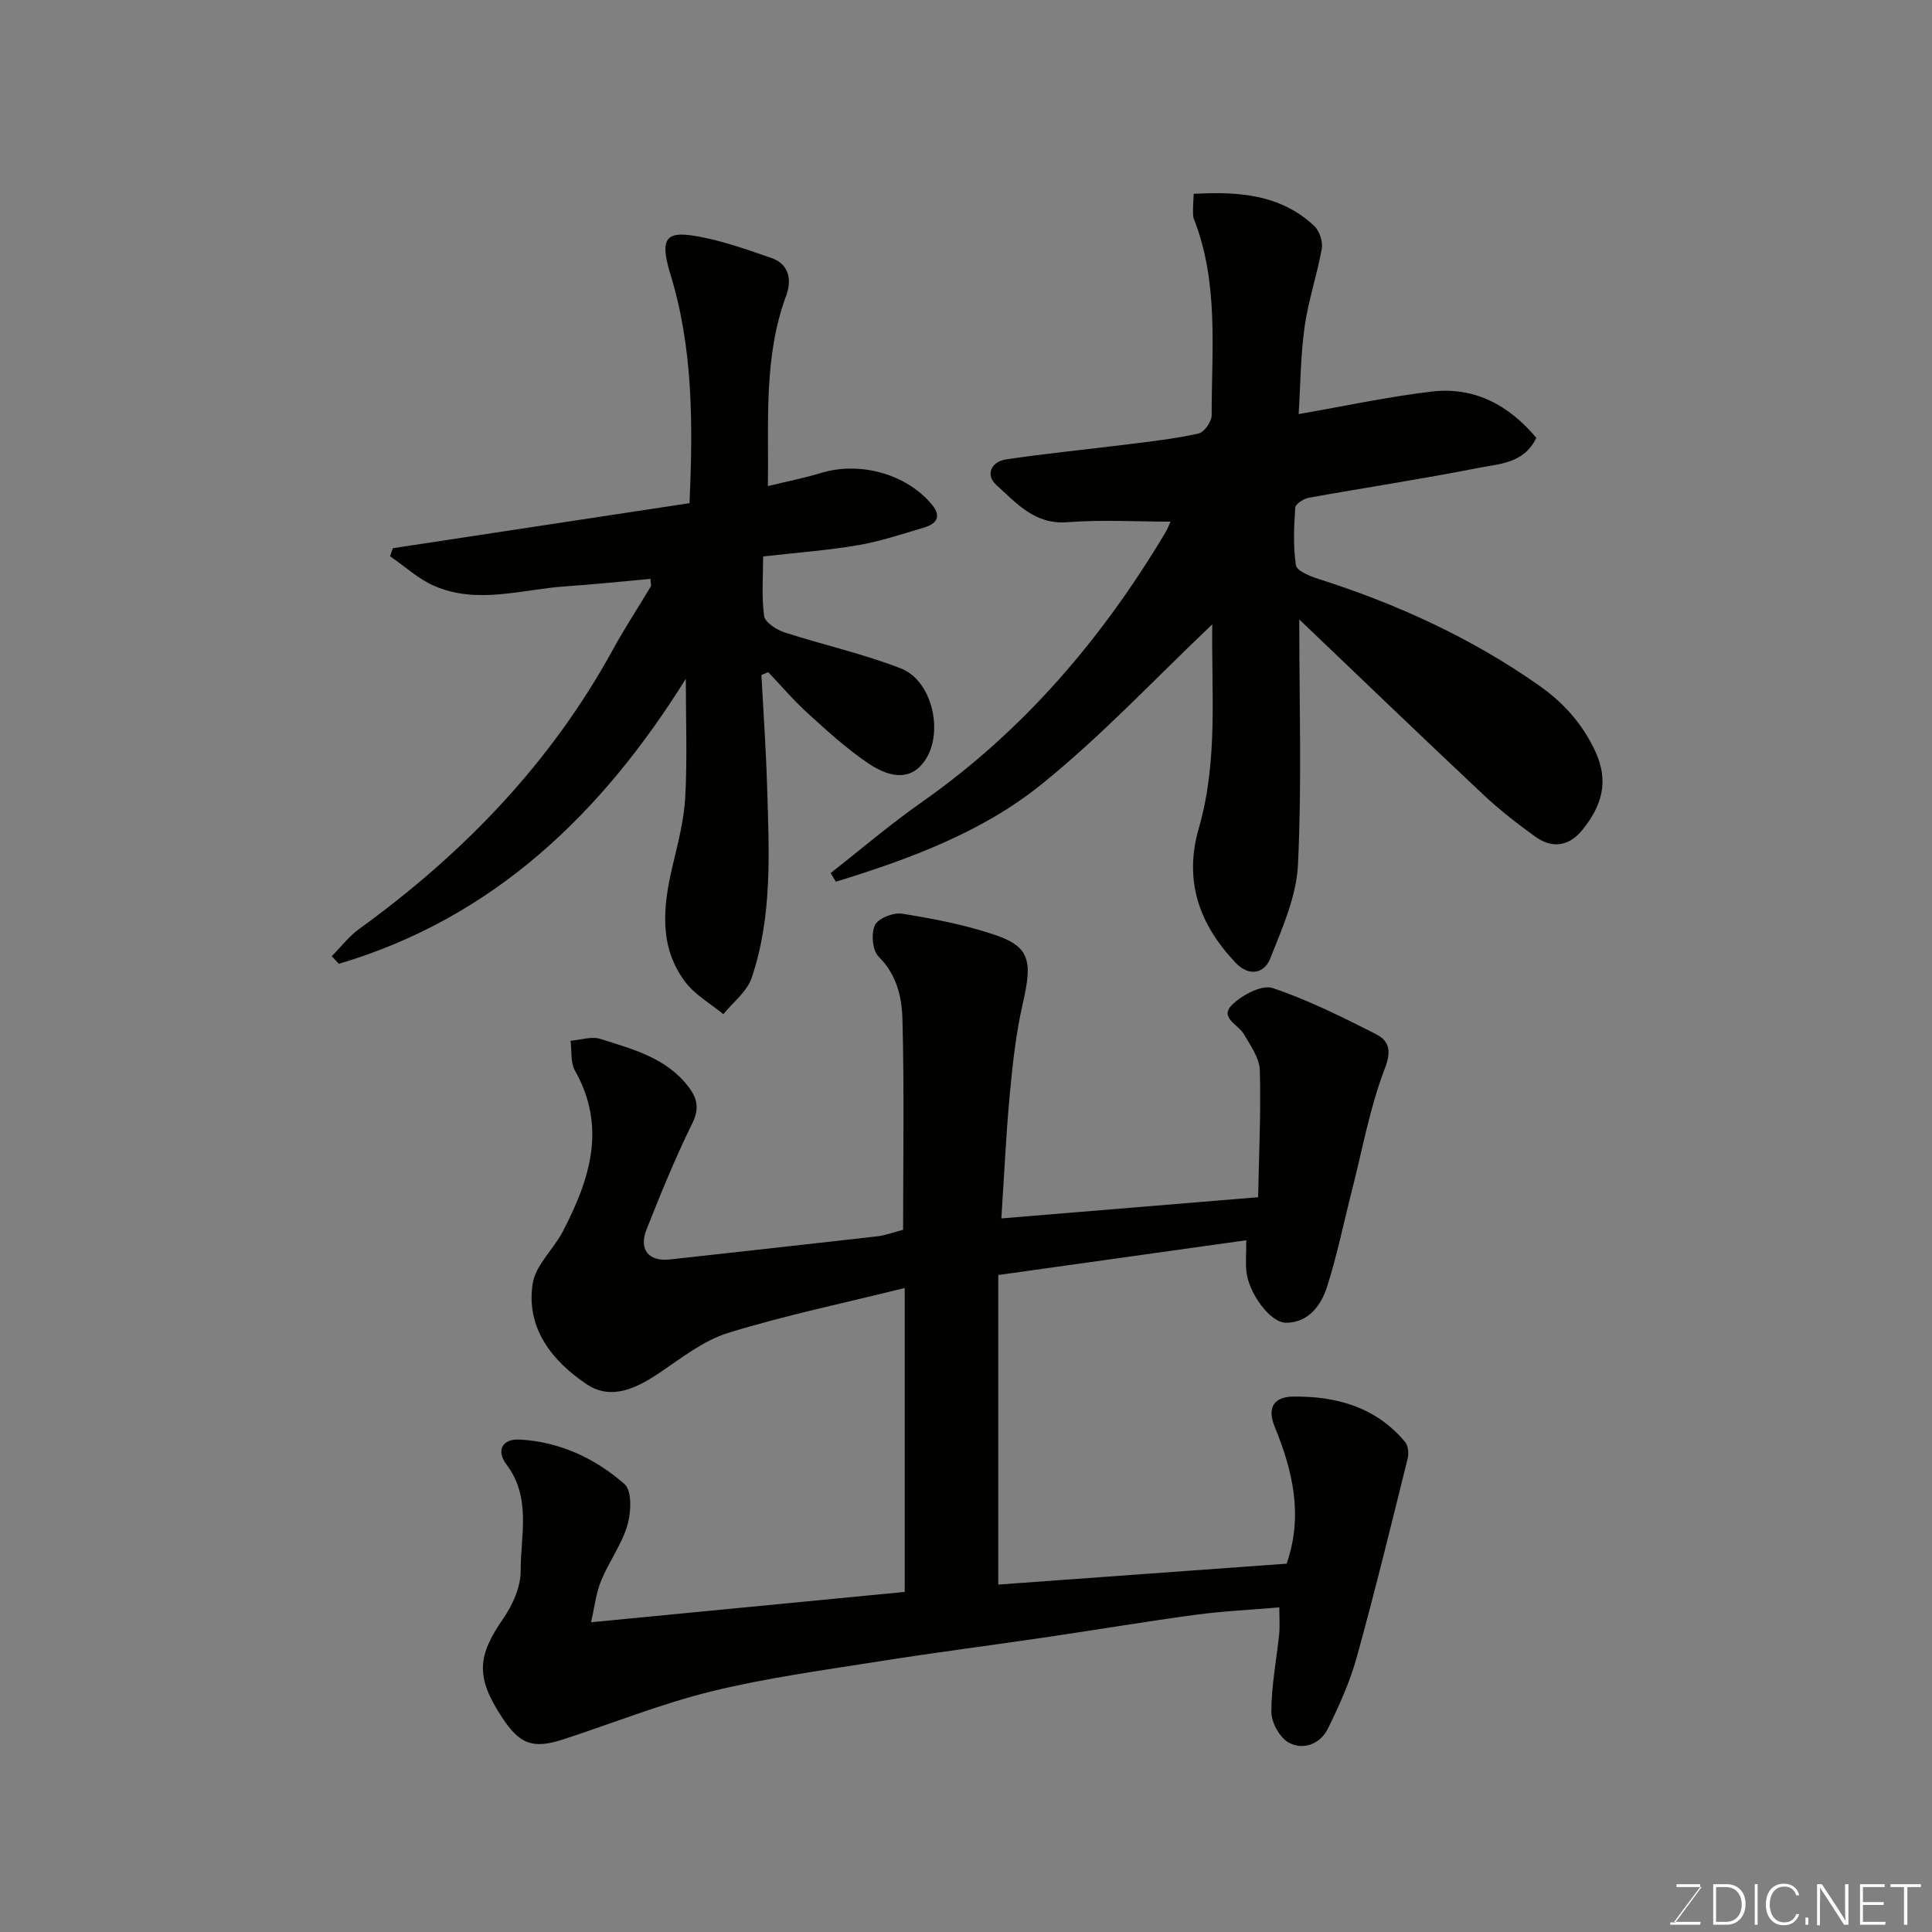 <svg enable-background="new 0 0 400 400" viewBox="0 0 400 400" xmlns="http://www.w3.org/2000/svg"><rect x="0" y="0" width="400" height="400" fill="#808080" stroke="none"/><path d="m122.37 335.87c22.39-2.17 43.61-4.22 64.94-6.28 0-20.58 0-41.4 0-62.92-12.74 3.16-24.81 5.67-36.54 9.29-5.15 1.59-9.73 5.24-14.32 8.33-4.76 3.19-9.95 5.68-15 2.29-7.14-4.79-12.57-11.58-11.17-20.8.58-3.84 4.32-7.12 6.26-10.85 5.57-10.7 9.12-21.57 2.49-33.29-.95-1.68-.63-4.09-.9-6.16 2.08-.17 4.35-.97 6.19-.38 6.74 2.14 13.78 3.94 18.35 10.08 1.72 2.32 2.14 4.42.65 7.43-3.53 7.14-6.53 14.55-9.47 21.96-1.65 4.14.5 6.67 4.81 6.19 14.32-1.59 28.65-3.15 42.97-4.79 1.73-.2 3.41-.86 5.35-1.36 0-14.66.25-29.14-.14-43.61-.12-4.57-1.18-9.23-4.93-12.93-1.28-1.26-1.59-4.77-.77-6.52.67-1.42 3.83-2.67 5.63-2.38 6.39 1.02 12.83 2.26 18.96 4.3 7.47 2.48 8.09 5.35 6.03 14.28-1.42 6.18-2.11 12.55-2.7 18.88-.77 8.18-1.13 16.39-1.74 25.63 17.32-1.43 34.72-2.87 53.16-4.39.17-8.9.6-17.61.35-26.3-.07-2.52-1.93-5.08-3.28-7.44-1.16-2.03-5.27-3.44-2.35-6.21 2.08-1.97 6.08-4.09 8.29-3.35 7.36 2.46 14.39 5.99 21.34 9.51 2.73 1.38 3.34 3.37 1.88 7.16-3.07 7.96-4.59 16.52-6.71 24.84-1.73 6.76-3.12 13.62-5.22 20.26-1.24 3.9-3.84 7.5-8.52 7.52-3.29.01-7.71-6.12-8.2-10.55-.2-1.81-.03-3.65-.03-6.53-17.12 2.4-33.94 4.76-51.35 7.2v64.09c19.88-1.44 39.86-2.89 59.7-4.33 3.47-9.91 1.27-19.24-2.45-28.29-1.76-4.29.11-6.25 3.76-6.3 8.96-.12 17.21 2.16 23.24 9.42.65.78.77 2.39.5 3.46-3.41 13.71-6.75 27.44-10.52 41.05-1.41 5.1-3.63 10.03-5.97 14.79-1.57 3.2-5.09 4.56-8.1 2.93-1.88-1.01-3.62-4.18-3.62-6.38-.01-5.37 1.07-10.73 1.62-16.1.16-1.6.03-3.23.03-5.53-6.02.52-11.74.77-17.39 1.54-10.36 1.4-20.67 3.14-31.02 4.66-11.48 1.69-23 3.16-34.46 4.98-11.59 1.84-23.28 3.41-34.66 6.2-10.4 2.55-20.42 6.59-30.63 9.92-6.39 2.09-9.11 1.08-12.81-4.58-5.42-8.26-5.11-12.62.28-20.38 1.96-2.83 3.63-6.58 3.62-9.9-.02-7.39 2.27-15.17-2.98-22.07-1.98-2.59-1.14-5.35 2.89-5.11 8.26.48 15.54 3.91 21.59 9.21 1.57 1.37 1.38 5.89.59 8.54-1.18 3.99-3.81 7.52-5.41 11.42-1.05 2.47-1.33 5.26-2.11 8.65z" fill="#010100"/><path d="m269 128.25c0 17.33.54 34.09-.27 50.79-.32 6.58-3.26 13.16-5.76 19.45-1.22 3.06-4.36 3.77-7.13.86-7.52-7.92-10.8-16.93-7.64-27.87 4.05-14.03 2.57-28.42 2.79-42.22-11.72 11.11-22.83 23.03-35.39 33.15-12.39 9.99-27.43 15.48-42.54 20.14-.36-.6-.73-1.19-1.09-1.79 6.27-4.9 12.33-10.1 18.84-14.66 21.07-14.77 37.32-33.84 50.43-55.77.5-.83.83-1.75 1.1-2.33-7.12 0-14.27-.43-21.35.12-6.77.53-10.53-3.96-14.67-7.67-2.39-2.14-1.08-4.87 1.95-5.33 8.42-1.27 16.9-2.07 25.35-3.14 4.87-.61 9.76-1.16 14.53-2.23 1.17-.26 2.71-2.46 2.71-3.77-.01-13.64 1.5-27.44-3.67-40.63-.23-.59-.19-1.31-.19-1.97 0-.97.09-1.93.15-3.25 9.21-.5 17.91.06 24.95 6.65 1.08 1.02 1.82 3.24 1.56 4.7-.96 5.42-2.78 10.7-3.55 16.13-.84 5.98-.86 12.08-1.24 18.12 9.55-1.65 18.48-3.59 27.51-4.66 8.94-1.06 16.07 2.86 21.7 9.58-2.58 5.34-7.65 5.37-11.92 6.21-11.67 2.31-23.46 4.08-35.17 6.19-1.07.19-2.77 1.28-2.82 2.04-.27 3.98-.46 8.04.14 11.94.18 1.17 2.9 2.27 4.64 2.82 16.27 5.19 31.65 12.21 45.66 22.05 5.06 3.55 9 7.9 11.68 13.66 2.91 6.26 1.31 11.31-2.62 16.2-2.83 3.52-6.31 3.99-9.88 1.41-3.71-2.68-7.36-5.52-10.7-8.66-12.75-11.98-25.38-24.13-38.09-36.26z" fill="#010100"/><path d="m141.99 140.54c-17.32 27.78-39.73 49.49-71.84 59.01-.49-.53-.98-1.05-1.47-1.58 1.9-1.91 3.57-4.12 5.72-5.67 21.58-15.62 39.66-34.36 52.53-57.87 2.42-4.43 5.21-8.65 7.8-12.99.14-.23-.01-.62-.06-1.59-5.85.52-11.67 1.15-17.5 1.54-9.09.61-18.28 3.81-27.25-.08-3.32-1.44-6.13-4.07-9.17-6.15.2-.55.39-1.11.59-1.66 20.42-3.1 40.84-6.2 61.42-9.33.72-16.32.74-32.14-3.98-47.46-2.52-8.17-.35-8.96 6.51-7.61 4.91.96 9.69 2.69 14.44 4.32 3.83 1.31 4.15 4.82 3.06 7.74-4.74 12.77-3.6 25.99-3.81 39.48 3.88-.95 7.52-1.66 11.05-2.73 8.06-2.45 17.76.26 22.96 6.62 2.06 2.52.77 3.96-1.7 4.7-4.51 1.34-9.01 2.85-13.62 3.64-6.29 1.08-12.69 1.54-19.67 2.34 0 4.11-.35 8.27.2 12.31.18 1.32 2.53 2.85 4.17 3.39 8.02 2.61 16.33 4.43 24.17 7.49 6.94 2.71 9.25 14.81 4.02 20.21-3.27 3.38-7.63 1.56-10.82-.59-4.47-3.02-8.51-6.71-12.51-10.35-2.9-2.64-5.46-5.65-8.17-8.5-.47.19-.95.38-1.42.57.41 7.68.95 15.35 1.18 23.03.4 13.36 1.17 26.81-3.21 39.72-.96 2.83-3.85 5.01-5.85 7.49-2.68-2.21-5.9-4.02-7.92-6.72-5.42-7.25-4.58-15.46-2.65-23.73 1.11-4.76 2.41-9.56 2.68-14.4.44-8.09.12-16.2.12-24.59z" fill="#010100"/><g fill="#fbfcfa"><path d="m346.9 398 5.4-7.3h-5.2v-.6h4.9v.6l-5.4 7.2h5.5l-.1.6h-6.2v-.5z"/><path d="m354.7 390.1h2.8c2.3 0 3.9 1.6 3.9 4.1s-1.6 4.3-3.9 4.3h-2.8zm.6 7.8h2c2.2 0 3.3-1.6 3.3-3.6 0-1.8-1-3.6-3.3-3.6h-2z"/><path d="m363.9 390.1v8.4h-.6v-8.4z"/><path d="m372.5 396.3c-.4 1.3-1.4 2.3-3.2 2.3-2.4 0-3.7-1.9-3.7-4.3 0-2.3 1.2-4.3 3.7-4.3 1.8 0 2.9 1 3.2 2.4h-.6c-.4-1.1-1.1-1.8-2.5-1.8-2.1 0-3 1.9-3 3.7s.9 3.7 3 3.7c1.4 0 2.1-.7 2.5-1.7z"/><path d="m373.8 398.5v-1.5h.6v1.5z"/><path d="m376.2 398.5v-8.4h1c1.3 2 4.4 6.6 4.9 7.6-.1-1.2-.1-2.4-.1-3.8v-3.8h.7v8.4h-.9c-1.2-1.9-4.4-6.8-5-7.7.1 1.1 0 2.3 0 3.9v3.9h-.6z"/><path d="m390 394.4h-4.3v3.5h4.7l-.1.6h-5.2v-8.4h5.1v.6h-4.5v3.1h4.3z"/><path d="m394.2 390.7h-2.8v-.6h6.3v.6h-2.8v7.8h-.7z"/></g></svg>